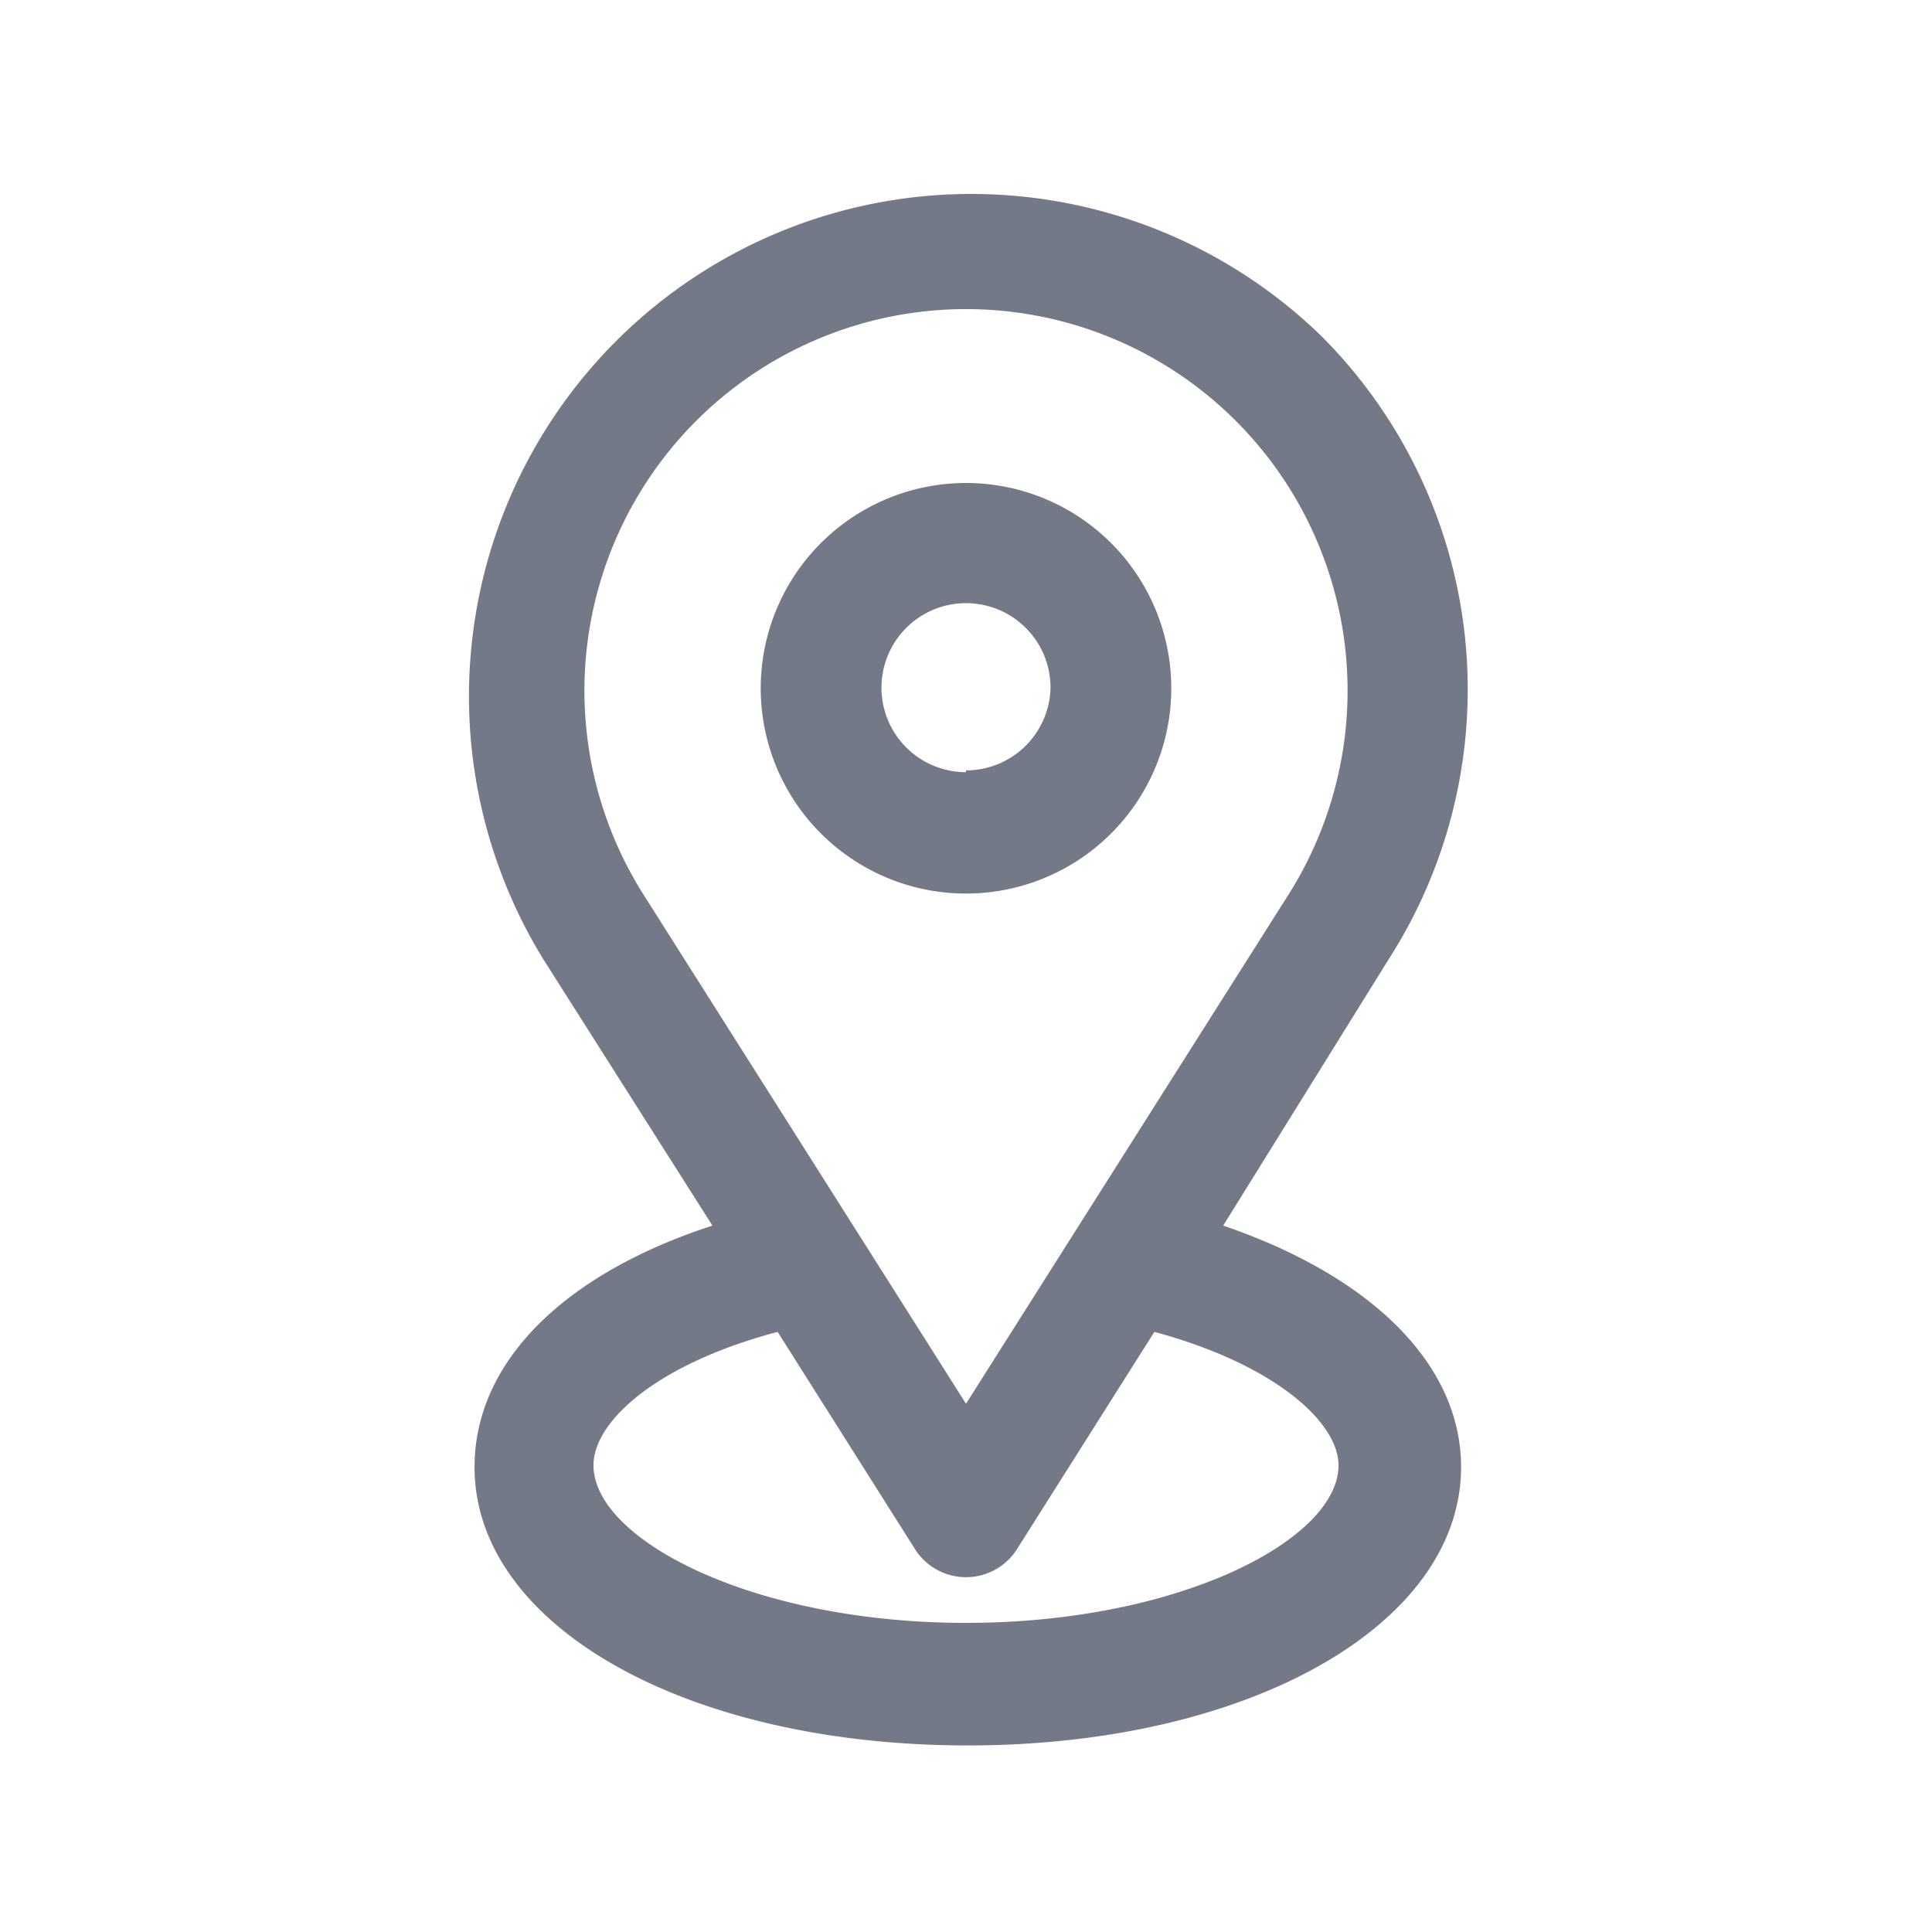 <svg id="Layer_1" data-name="Layer 1" xmlns="http://www.w3.org/2000/svg" viewBox="0 0 32 32"><defs><style>.cls-1{fill:#747987;}</style></defs><title>Location</title><path class="cls-1" d="M21.88,5.56A8.32,8.32,0,0,0,9,15.89l2.8,4.41c-2.46.8-3.94,2.26-3.94,4,0,2.63,3.51,4.61,8.17,4.61s8.17-2,8.17-4.61c0-1.7-1.48-3.16-3.94-4L23,15.89A8.28,8.28,0,0,0,21.88,5.56Zm.29,18.71c0,1.23-2.64,2.61-6.17,2.61S9.83,25.5,9.83,24.27c0-.73,1.05-1.68,3.05-2.21l2.27,3.59a1,1,0,0,0,1.7,0l2.27-3.59C21.12,22.6,22.17,23.56,22.17,24.27Zm-.83-9.45L16,23.25l-5.34-8.43a6.32,6.32,0,1,1,10.68,0Z"/><path class="cls-1" d="M16,8a3.4,3.4,0,1,0,3.4,3.39A3.4,3.4,0,0,0,16,8Zm0,4.79a1.4,1.4,0,1,1,1.4-1.4A1.4,1.4,0,0,1,16,12.76Z"/></svg>